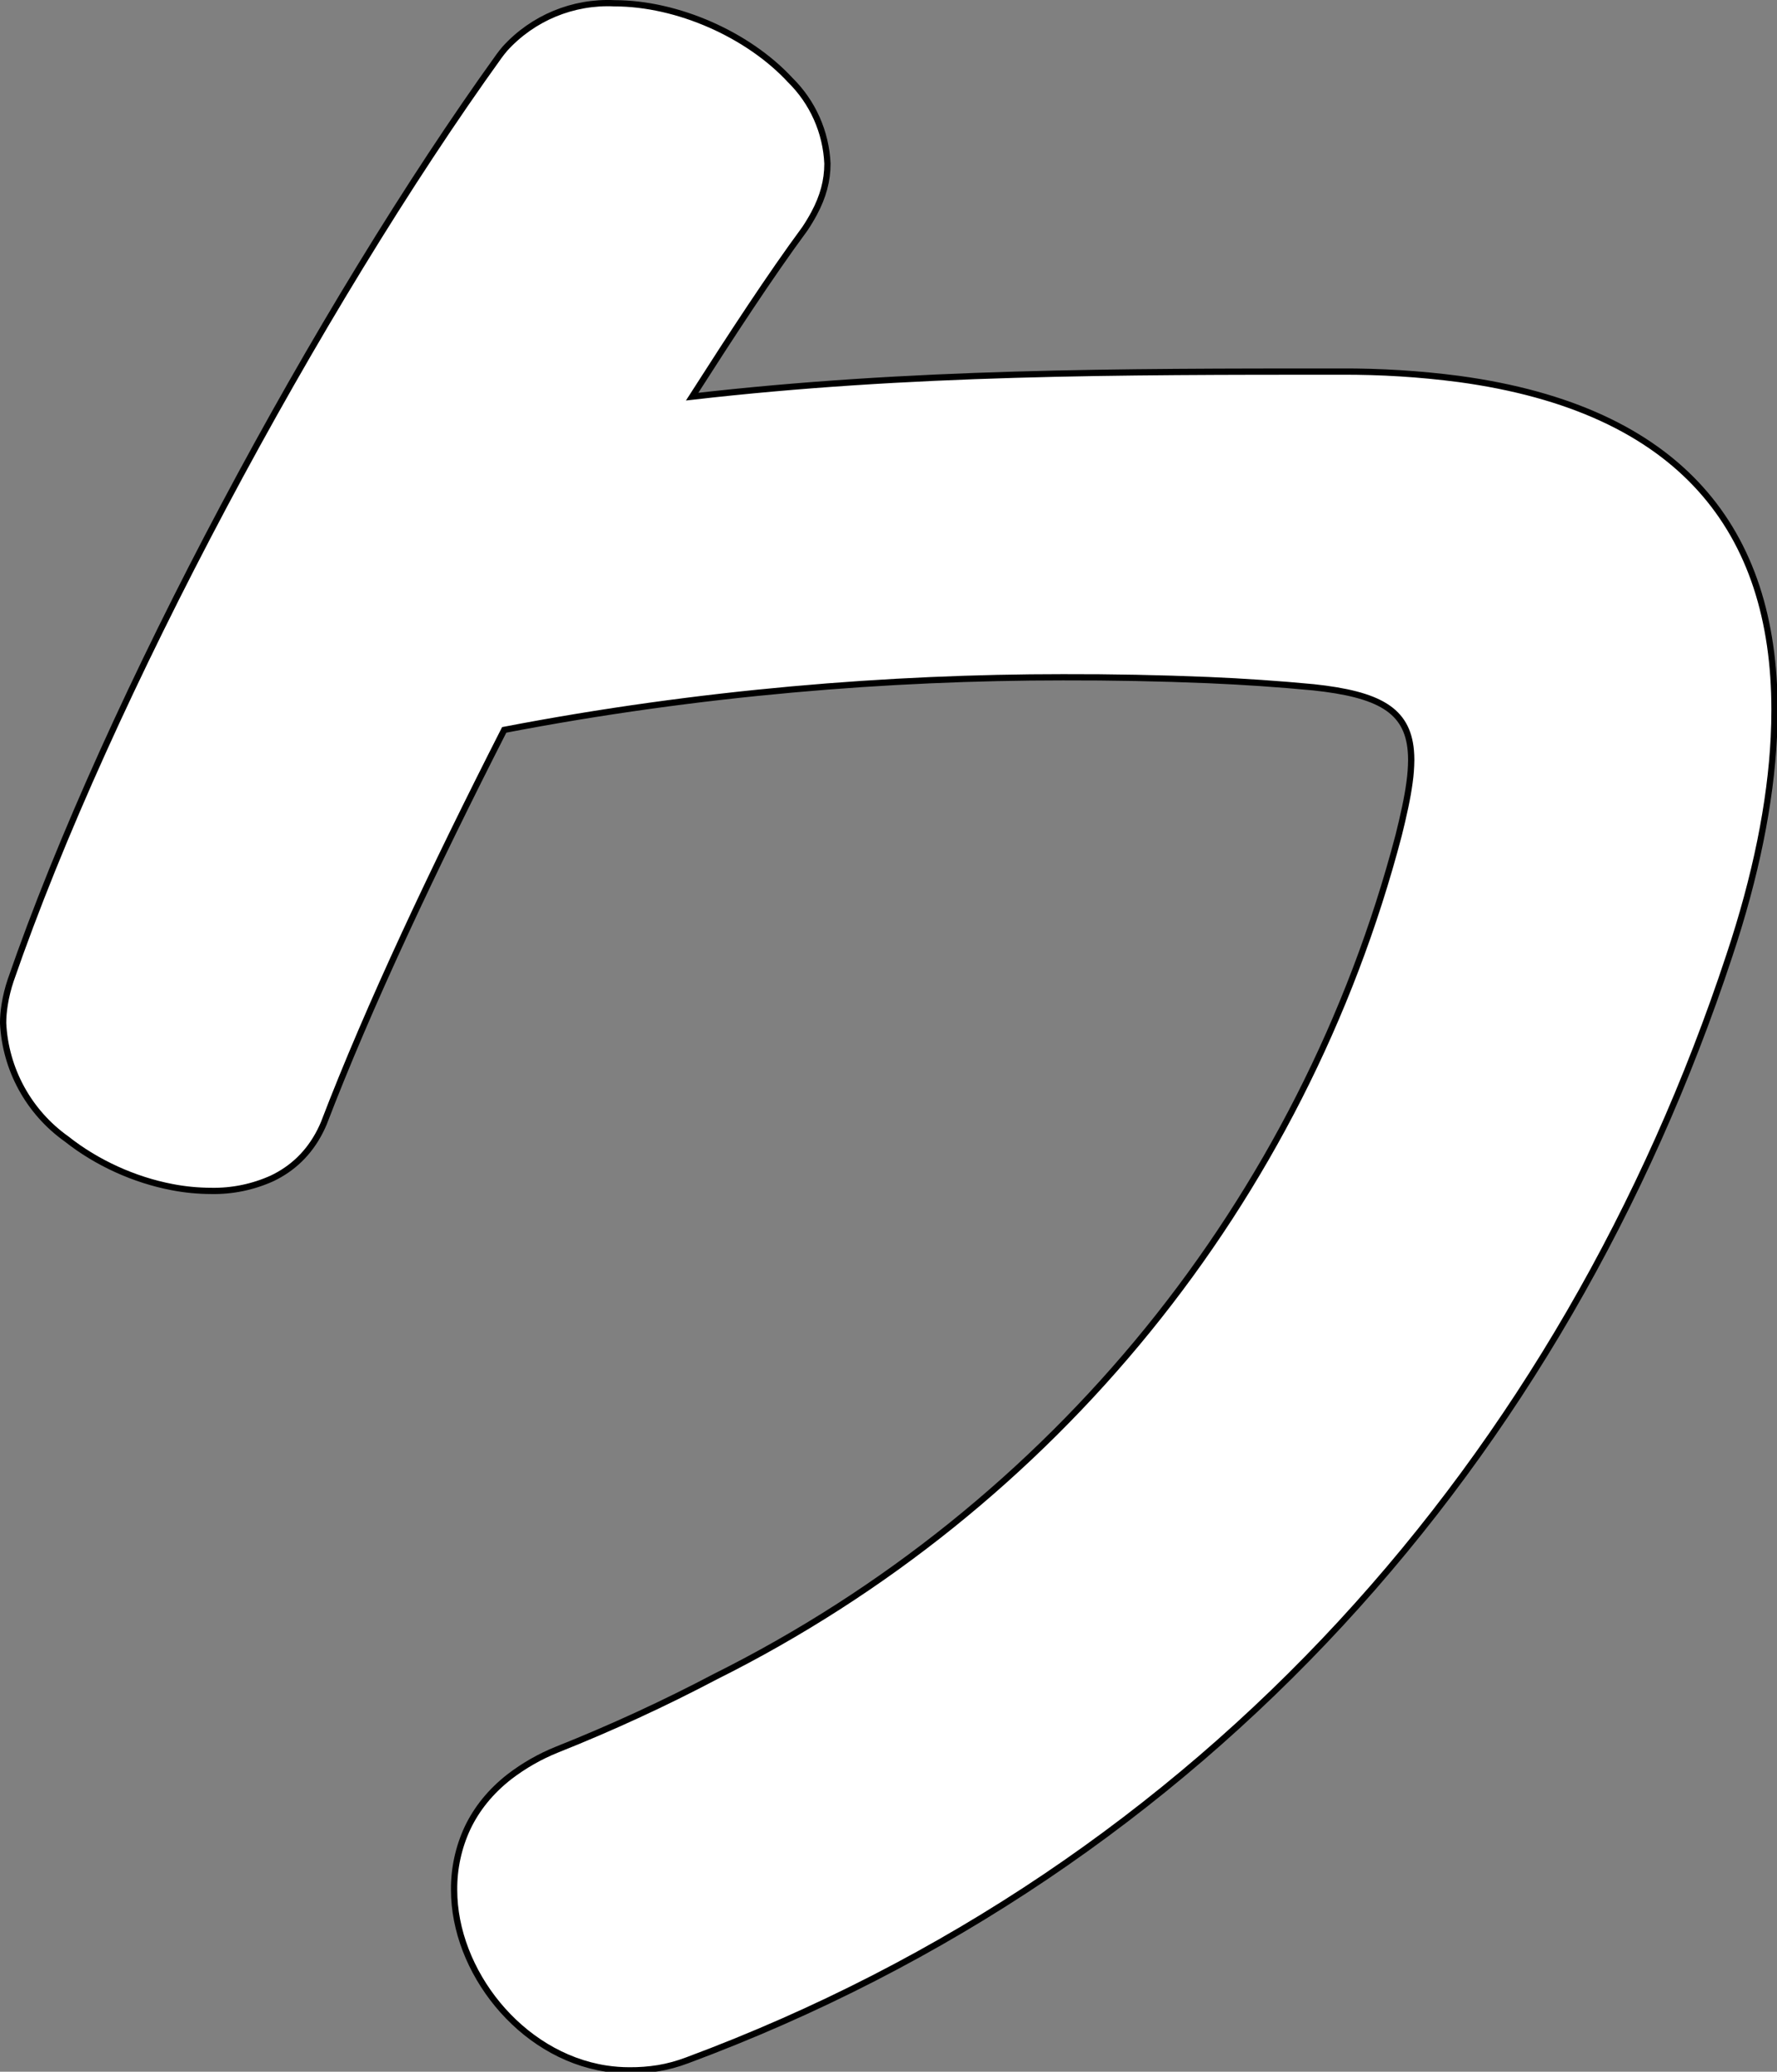 <svg version="1.1" xmlns="http://www.w3.org/2000/svg" xmlns:xlink="http://www.w3.org/1999/xlink" width="70.923" height="82.684" viewBox="0,0,70.923,82.684"><rect x="0" y="0" width="70.923" height="82.684" fill="#808080" stroke="none"/><g transform="translate(-204.522,-138.621)"><g data-paper-data="{&quot;isPaintingLayer&quot;:true}" fill="#ffffff" fill-rule="evenodd" stroke="#000000" stroke-width="0.25" stroke-linecap="round" stroke-linejoin="miter" stroke-miterlimit="10" stroke-dasharray="" stroke-dashoffset="0" style="mix-blend-mode: normal"><path d="M273.546,176.752c-6.6,20 -20.9,36.4 -41.6,44.1c-0.4,0.15 -0.775,0.25 -1.15,0.313c-0.38,0.061 -0.765,0.09 -1.15,0.087c-0.314,0 -0.627,-0.024 -0.937,-0.071c-3.448,-0.531 -6.063,-3.914 -6.063,-7.129c-0.008,-0.854 0.175,-1.698 0.535,-2.472c0.361,-0.759 0.911,-1.454 1.677,-2.051c0.578,-0.442 1.213,-0.805 1.888,-1.077c2.161,-0.86 4.274,-1.833 6.332,-2.917c13.503,-6.743 23.442,-18.983 27.268,-33.583c0.093,-0.37 0.18,-0.742 0.259,-1.116c0.074,-0.351 0.133,-0.68 0.174,-0.988c0.042,-0.297 0.064,-0.596 0.067,-0.896c0,-0.124 -0.005,-0.248 -0.016,-0.372c-0.142,-1.621 -1.275,-2.248 -3.884,-2.528c-1.395,-0.132 -2.792,-0.228 -4.192,-0.287c-1.935,-0.08 -3.871,-0.118 -5.808,-0.113c-6.9,0 -14.5,0.6 -22.3,2.1c-0.001,0.002 -0.002,0.003 -0.003,0.005c-2.799,5.499 -5.398,10.997 -7.197,15.695c-0.044,0.105 -0.092,0.209 -0.144,0.311c-0.448,0.886 -1.111,1.502 -1.916,1.887c-0.766,0.347 -1.599,0.519 -2.44,0.502c-0.524,-0.002 -1.046,-0.052 -1.56,-0.152c-1.501,-0.287 -3.001,-0.965 -4.205,-1.919c-1.511,-1.072 -2.446,-2.779 -2.535,-4.629c0,-0.226 0.021,-0.473 0.062,-0.732c0.053,-0.329 0.132,-0.652 0.238,-0.968c3.9,-11.3 12.3,-26.9 19.5,-36.9c0.072,-0.098 0.148,-0.194 0.227,-0.287c1.114,-1.227 2.718,-1.892 4.373,-1.813c2.525,0 5.343,1.258 7.017,3.067c0.897,0.884 1.427,2.075 1.483,3.333c0,0.689 -0.176,1.32 -0.528,1.981c-0.114,0.212 -0.238,0.419 -0.372,0.619c-1.4,1.9 -2.9,4.2 -4.5,6.7c8.7,-1 17,-1 25.9,-1c1.569,-0.007 3.136,0.09 4.692,0.293c8.896,1.205 12.608,6.056 12.608,13.207c0,0.364 -0.009,0.729 -0.027,1.093c-0.13,2.627 -0.721,5.552 -1.773,8.707z"/></g></g></svg>